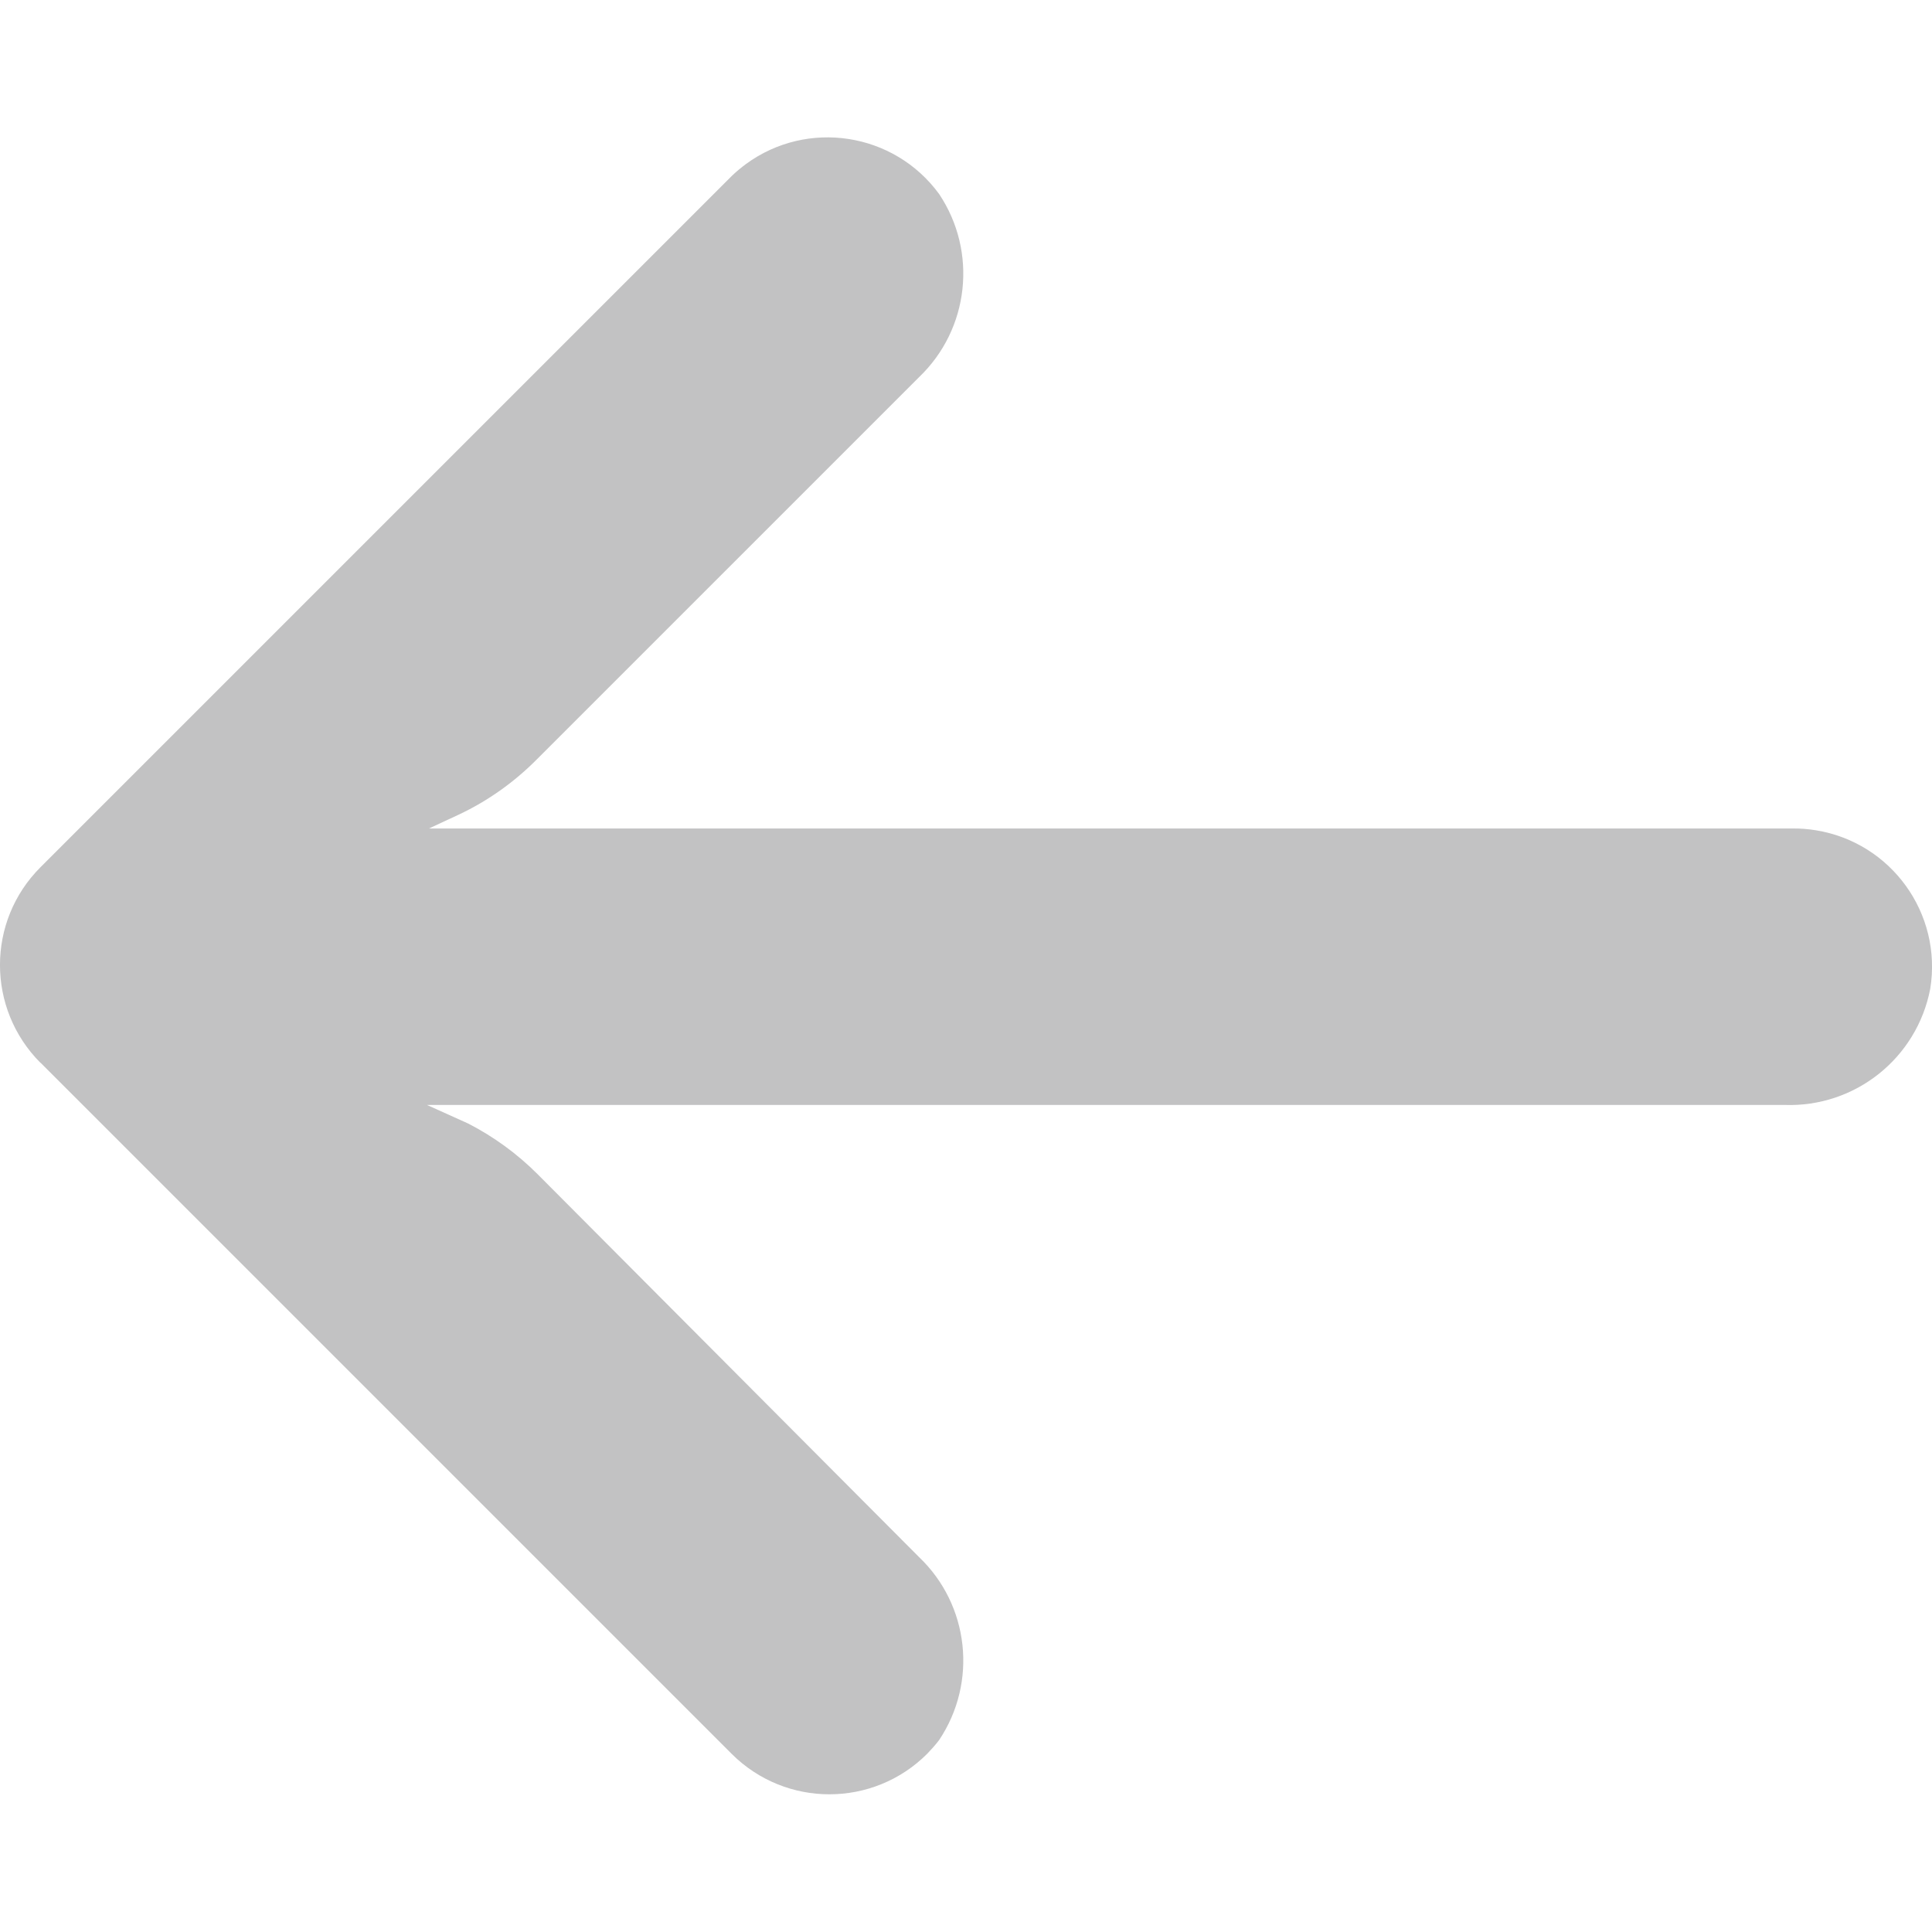 <svg width="12" height="12" viewBox="0 0 12 12" fill="none" xmlns="http://www.w3.org/2000/svg">
<g clip-path="url(#clip0_1532_28627)">
<path d="M11.279 5.157C11.23 5.149 11.18 5.145 11.13 5.146H2.664L2.849 5.06C3.03 4.975 3.194 4.858 3.334 4.717L5.708 2.343C6.021 2.044 6.073 1.564 5.833 1.205C5.553 0.822 5.015 0.739 4.633 1.019C4.602 1.042 4.572 1.067 4.545 1.093L0.252 5.386C-0.084 5.721 -0.084 6.265 0.251 6.601L0.252 6.601L4.545 10.894C4.881 11.229 5.424 11.228 5.759 10.893C5.785 10.866 5.81 10.838 5.833 10.808C6.073 10.449 6.021 9.969 5.708 9.671L3.338 7.292C3.212 7.166 3.068 7.061 2.909 6.979L2.652 6.863H11.083C11.522 6.879 11.906 6.573 11.989 6.142C12.065 5.674 11.747 5.233 11.279 5.157Z" fill="#C2C2C3"/>
</g>
<defs>
<clipPath id="clip0_1532_28627">
<rect width="12" height="12" fill="white"/>
</clipPath>
</defs>
</svg>
